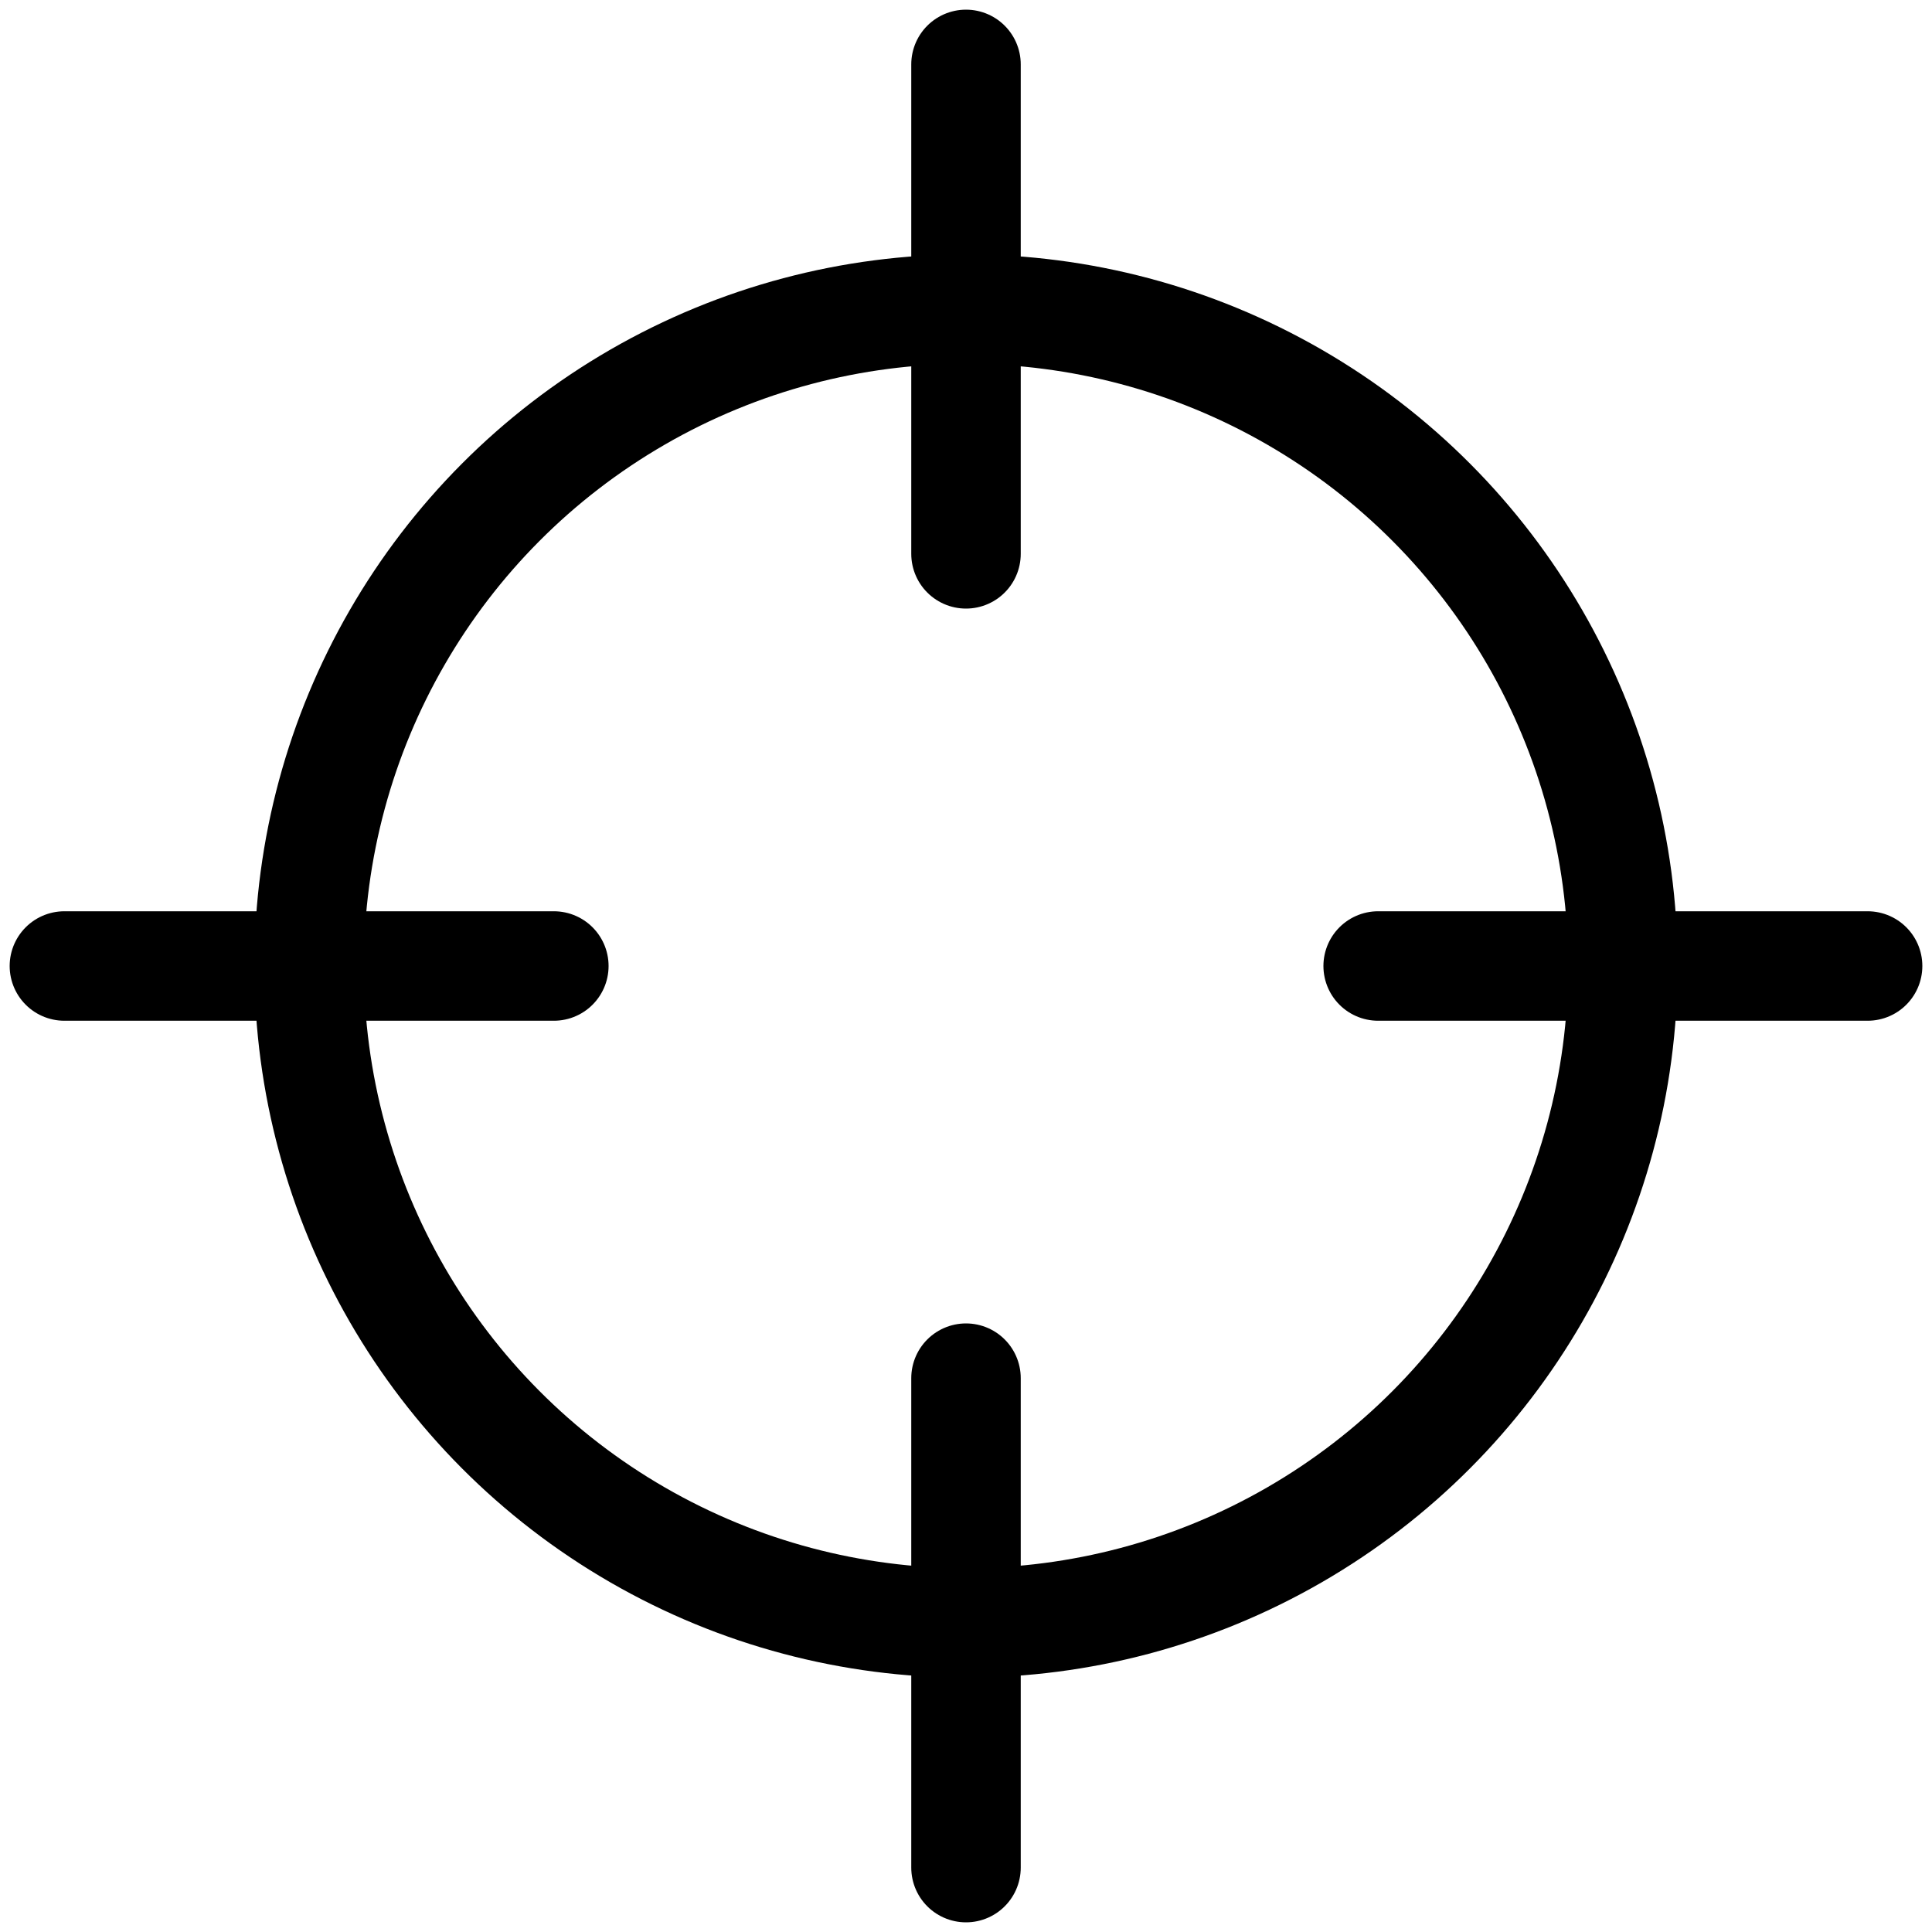<?xml version="1.0" encoding="utf-8"?>
<!-- Generator: Adobe Illustrator 24.1.1, SVG Export Plug-In . SVG Version: 6.00 Build 0)  -->
<svg version="1.1" id="Layer_1" xmlns="http://www.w3.org/2000/svg" xmlns:xlink="http://www.w3.org/1999/xlink" x="0px" y="0px"
	 viewBox="0 0 15 15" style="enable-background:new 0 0 15 15;" xml:space="preserve">
<style type="text/css">
	.st0{fill:none;stroke:#000000;stroke-width:0.85;stroke-linecap:round;stroke-linejoin:round;}
</style>
<g>
	<circle class="st0" cx="7.5" cy="7.5" r="5.1"/>
	<line class="st0" x1="7.5" y1="0.5" x2="7.5" y2="4.3"/>
	<line class="st0" x1="0.5" y1="7.5" x2="4.3" y2="7.5"/>
	<line class="st0" x1="7.5" y1="14.5" x2="7.5" y2="10.7"/>
	<line class="st0" x1="14.5" y1="7.5" x2="10.7" y2="7.5"/>
</g>
</svg>
